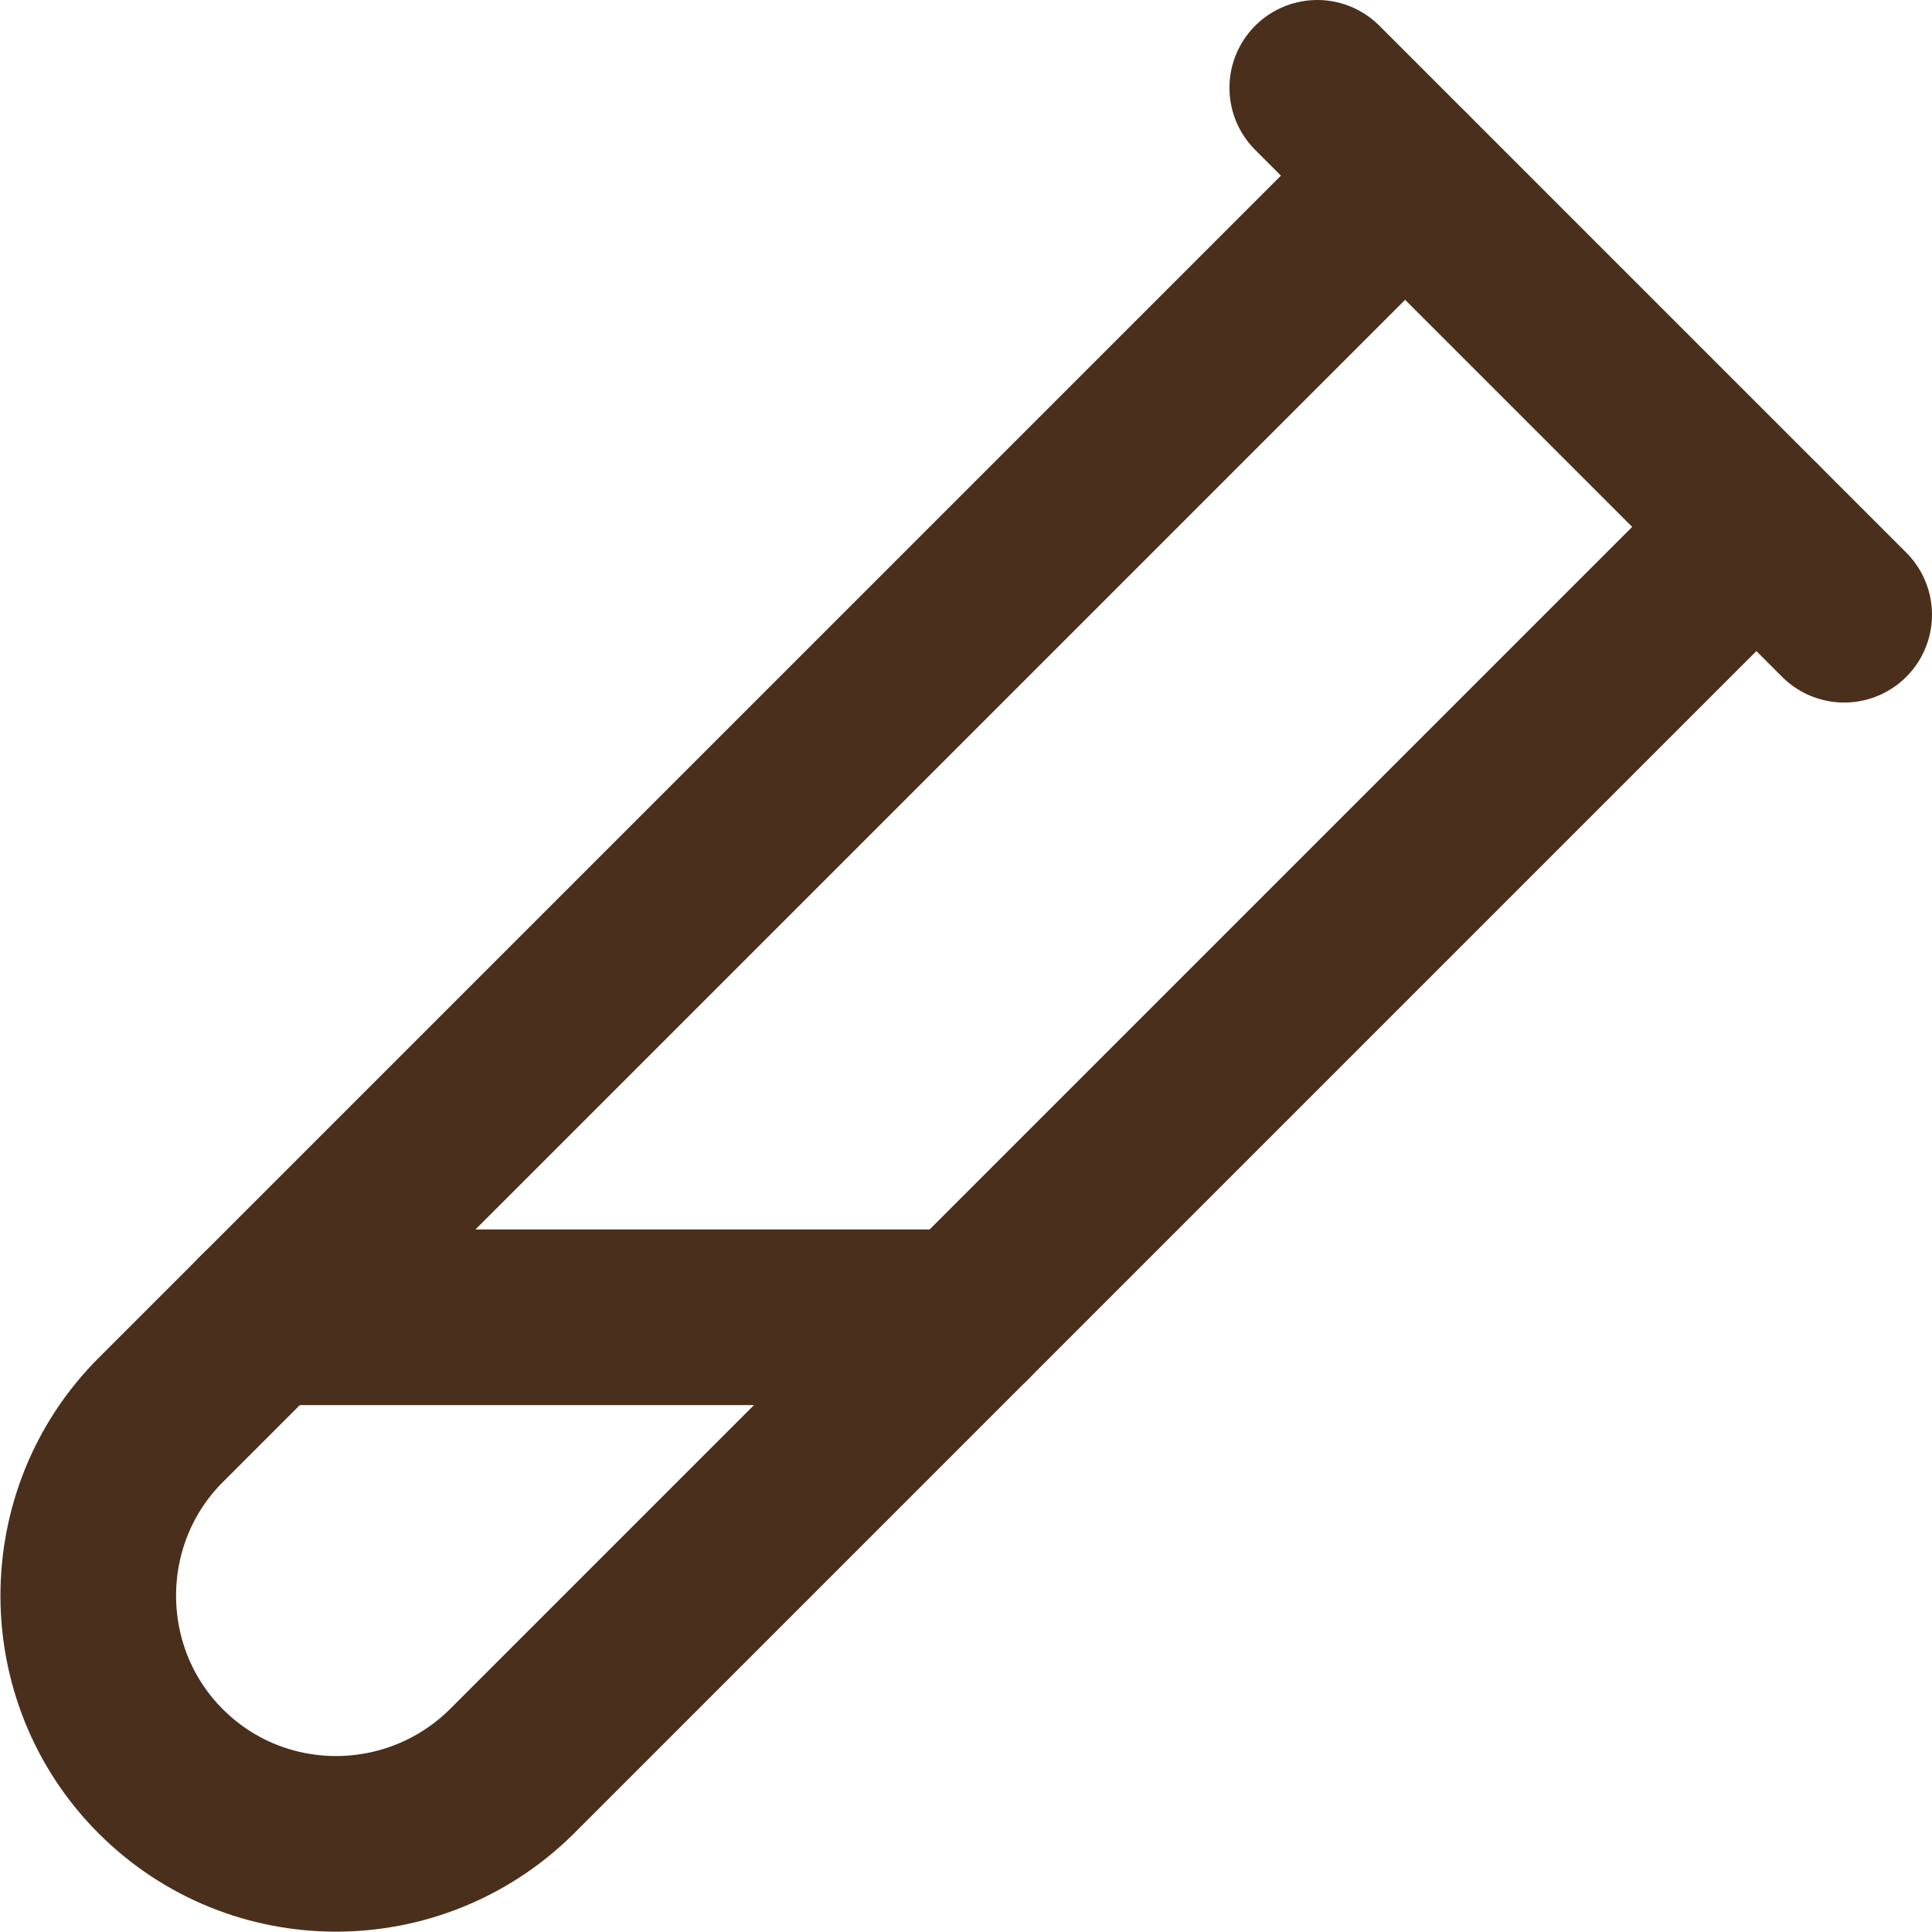 <?xml version="1.0" encoding="UTF-8"?>
<svg id="Layer_1" data-name="Layer 1" xmlns="http://www.w3.org/2000/svg" viewBox="0 0 22 22">
  <defs>
    <style>
      .cls-1 {
        fill: none;
        stroke: #4a301c;
        stroke-linecap: round;
        stroke-linejoin: round;
        stroke-width: 2px;
      }
    </style>
  </defs>
  <path class="cls-1" d="M20,6l-14.18,14.18c-1.11,1.09-2.89,1.09-3.99-.01-1.1-1.1-1.1-2.9,0-4L16,2"/>
  <path class="cls-1" d="M15,1l6,6"/>
  <path class="cls-1" d="M11,15H3"/>
</svg>